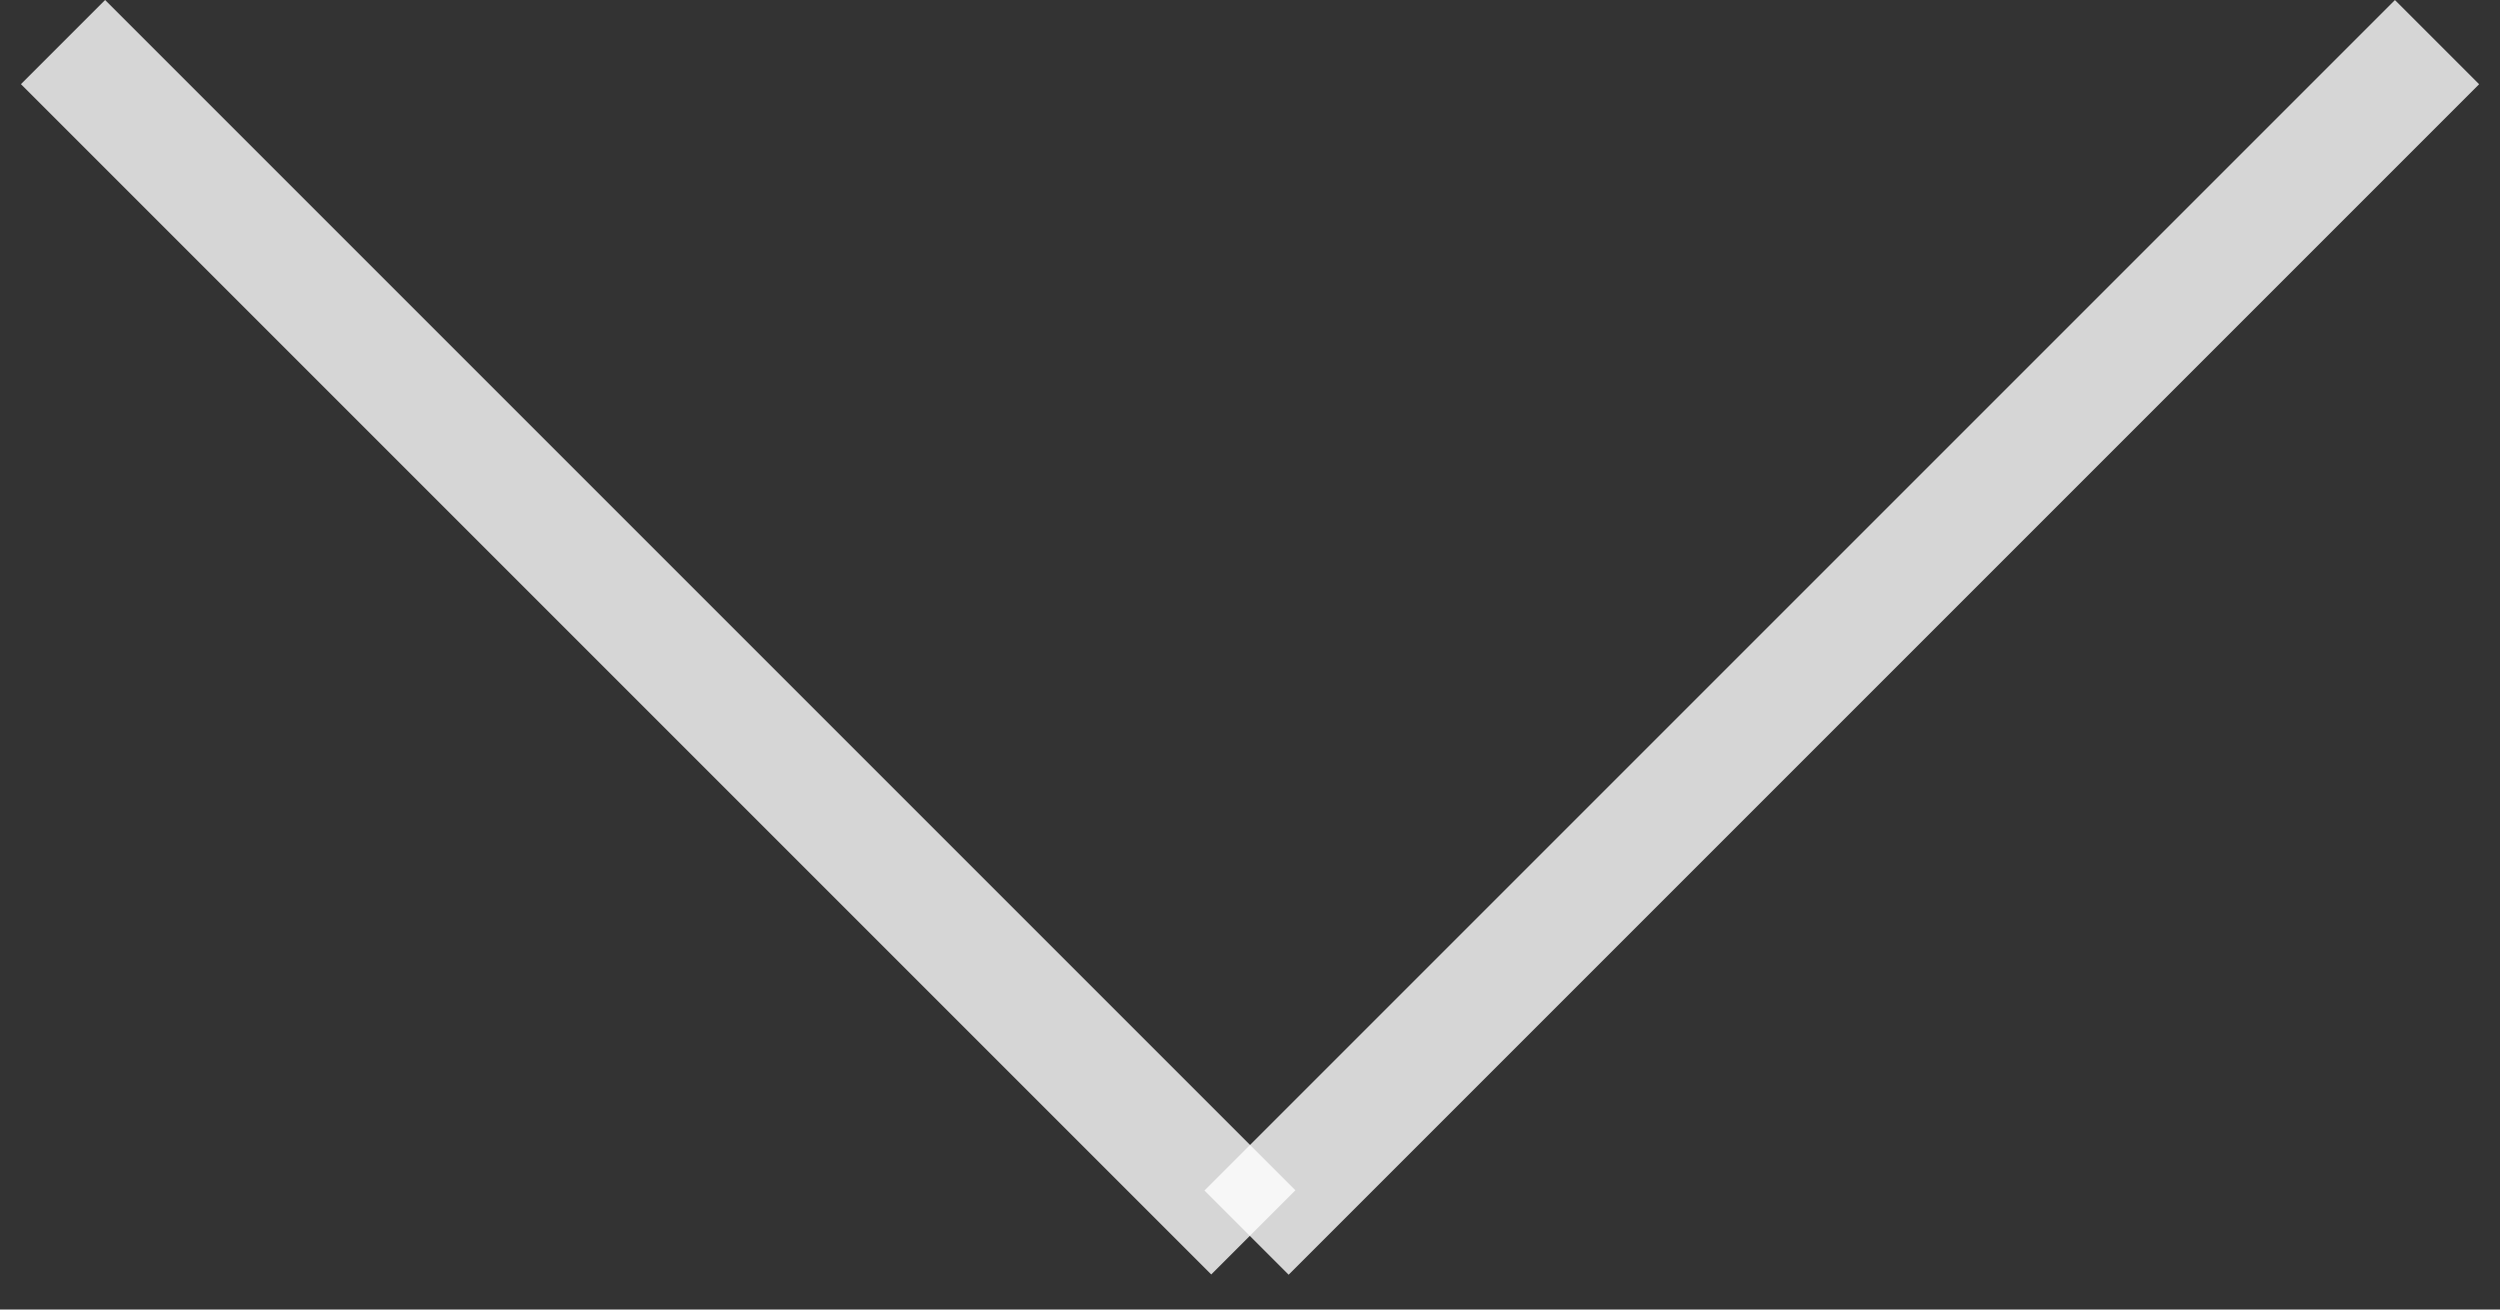 <svg width="21" height="11" viewBox="0 0 21 11" fill="none" xmlns="http://www.w3.org/2000/svg">
<rect x="0" y="0" width="21" height="11" fill="#333333" stroke="none"/>
<line y1="-0.5" x2="14.142" y2="-0.5" transform="matrix(0.707 0.707 0.707 -0.707 0.883 0)" stroke="white" stroke-opacity="0.8"/>
<line x1="20.471" y1="0.354" x2="10.471" y2="10.354" stroke="white" stroke-opacity="0.8"/>
</svg>

